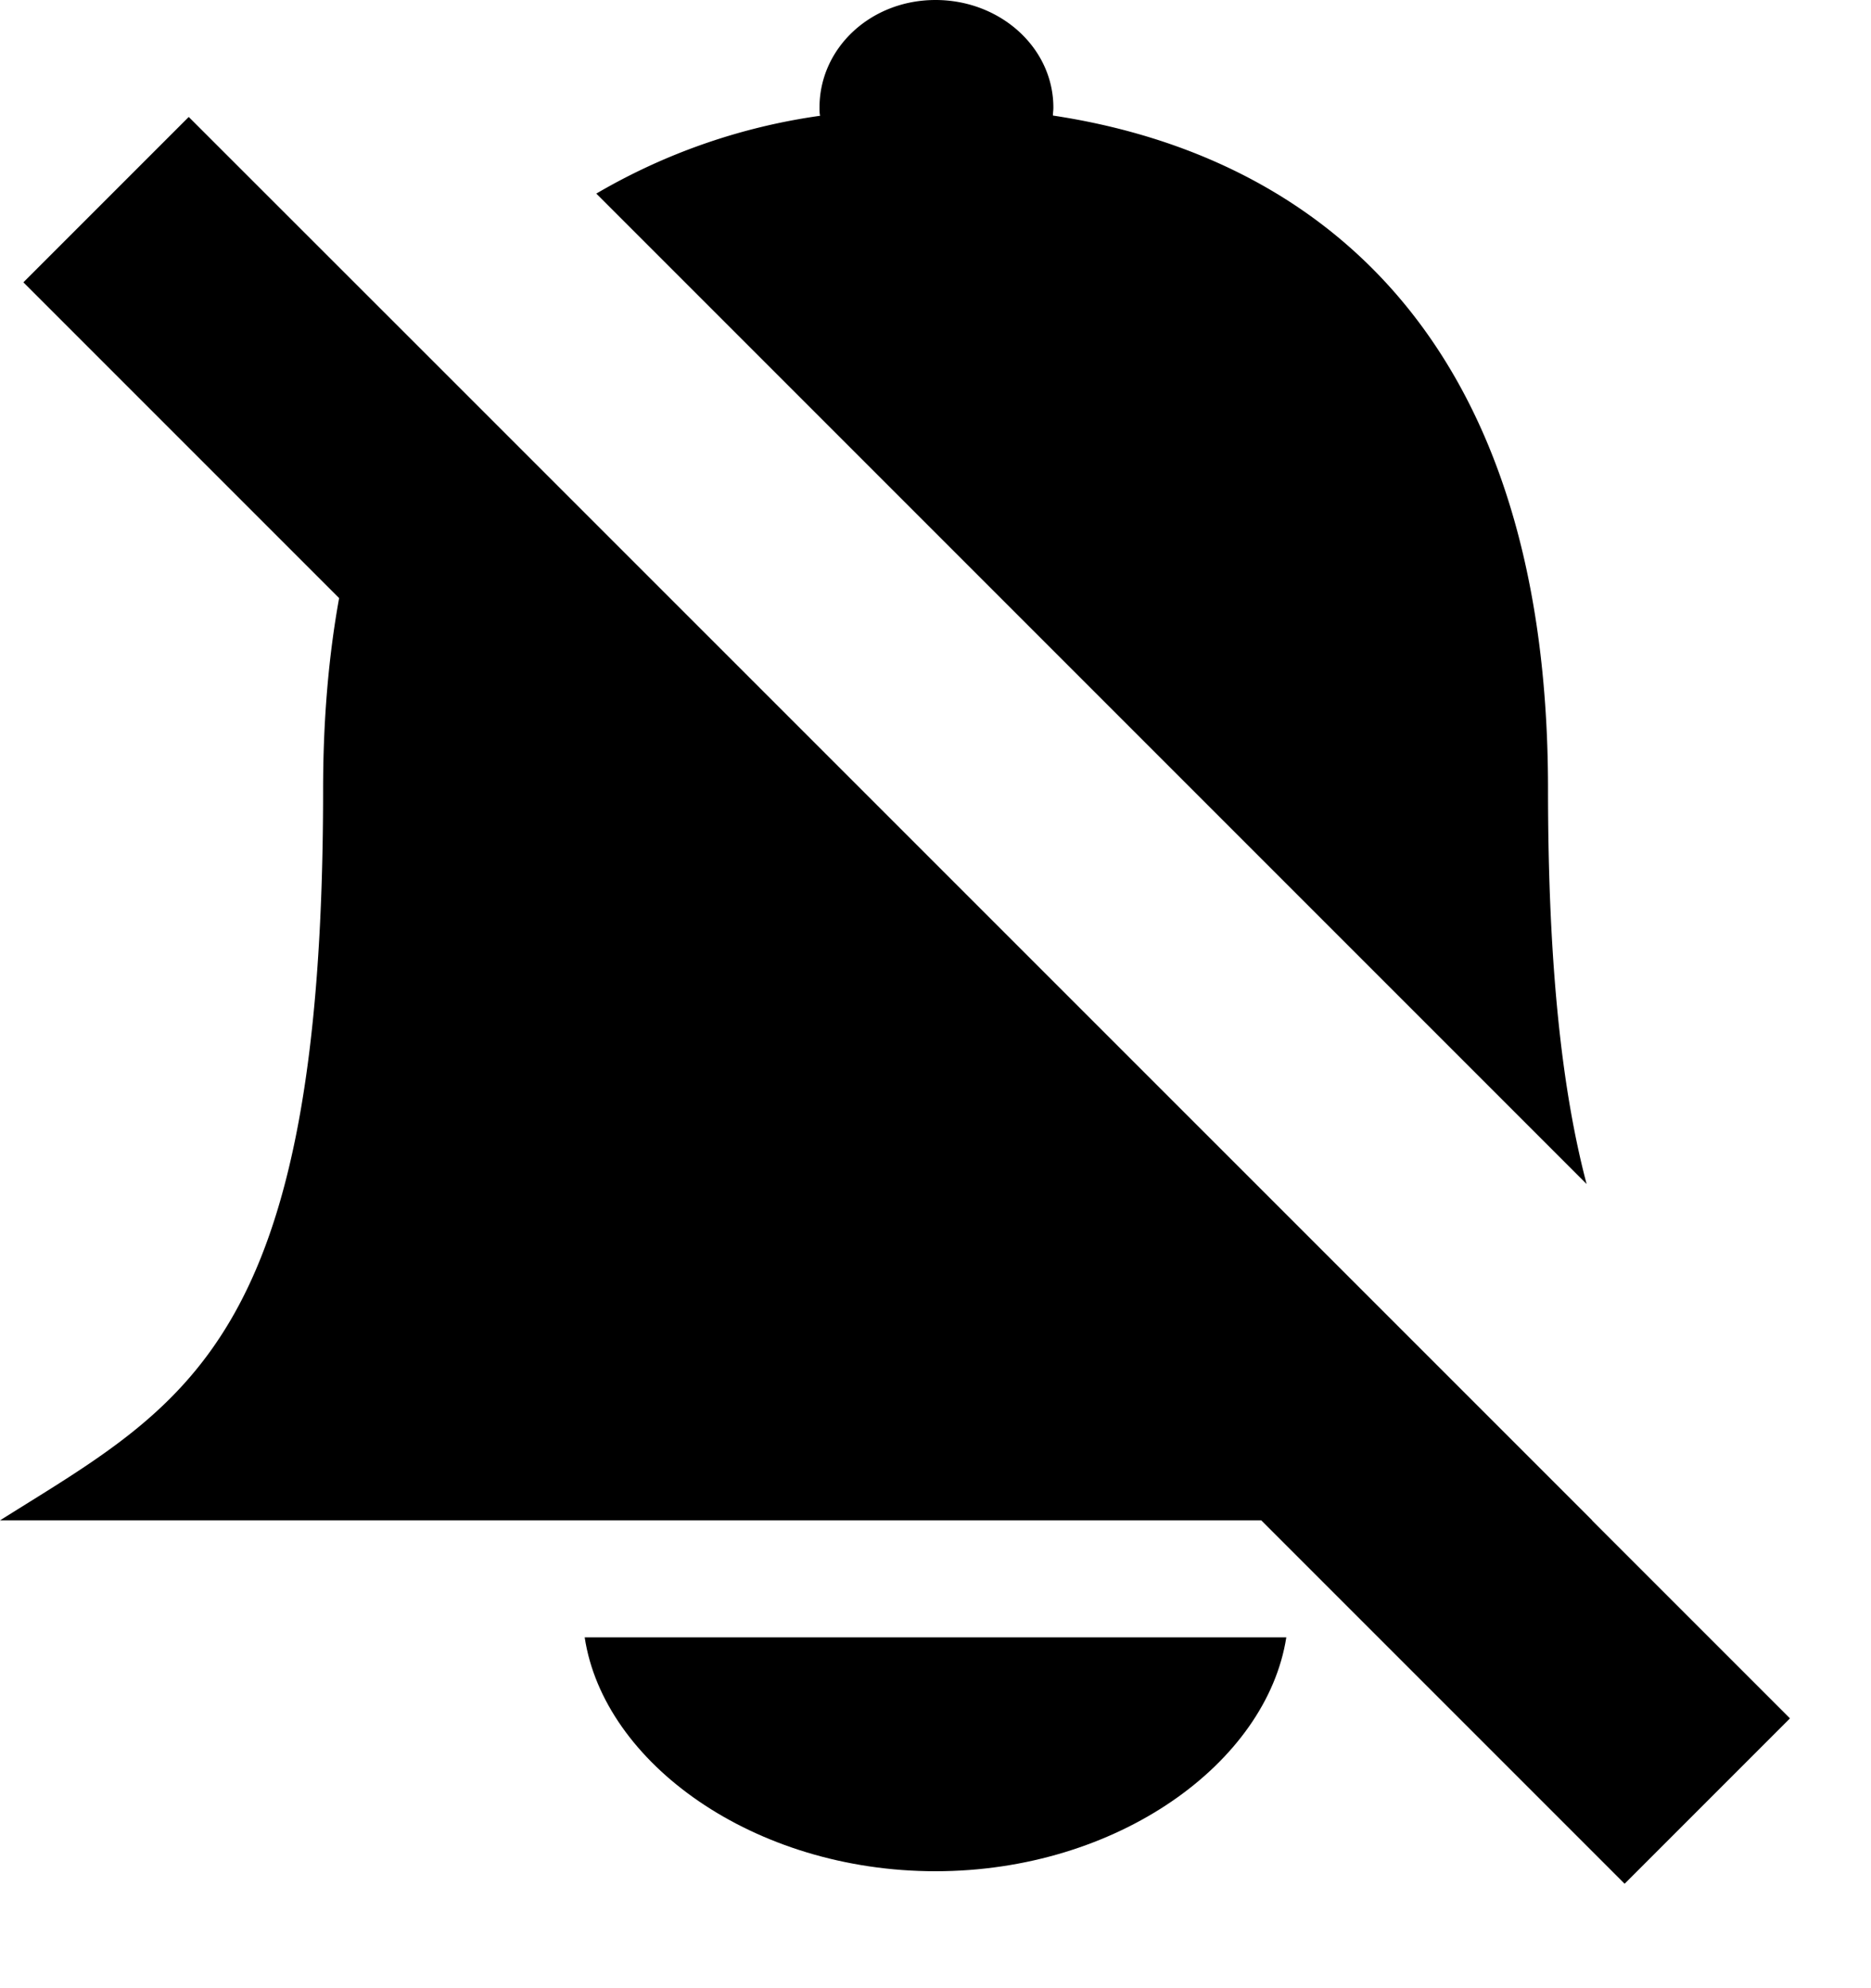 <svg aria-label="Off" class="icon-bell-off" height="17" role="img" version="1.1" viewBox="0 0 16 17" width="16"><path d="M3.67 3.055L13.616 13h-.002l1.693 1.693-1.414 1.414L10.786 13H0c1.583-.996 2.763-1.504 2.763-6.246 0-.604.048-1.148.137-1.64l-2.7-2.7L1.614 1 3.67 3.055zm1.43-1.4A5.22 5.22 0 0 1 7.013.99C7.008.968 7.008.946 7.008.92 7.008.41 7.446 0 8 0s1.008.408 1.008.92c0 .026-.004.047-.004.068 2.046.308 4.234 1.69 4.234 5.758 0 1.5.118 2.575.33 3.378L5.1 1.656z"/>
<path d="M8 16c1.555 0 2.832-.926 3-2H5c.162 1.074 1.445 2 3 2z" fill-rule="evenodd"></path></svg>
